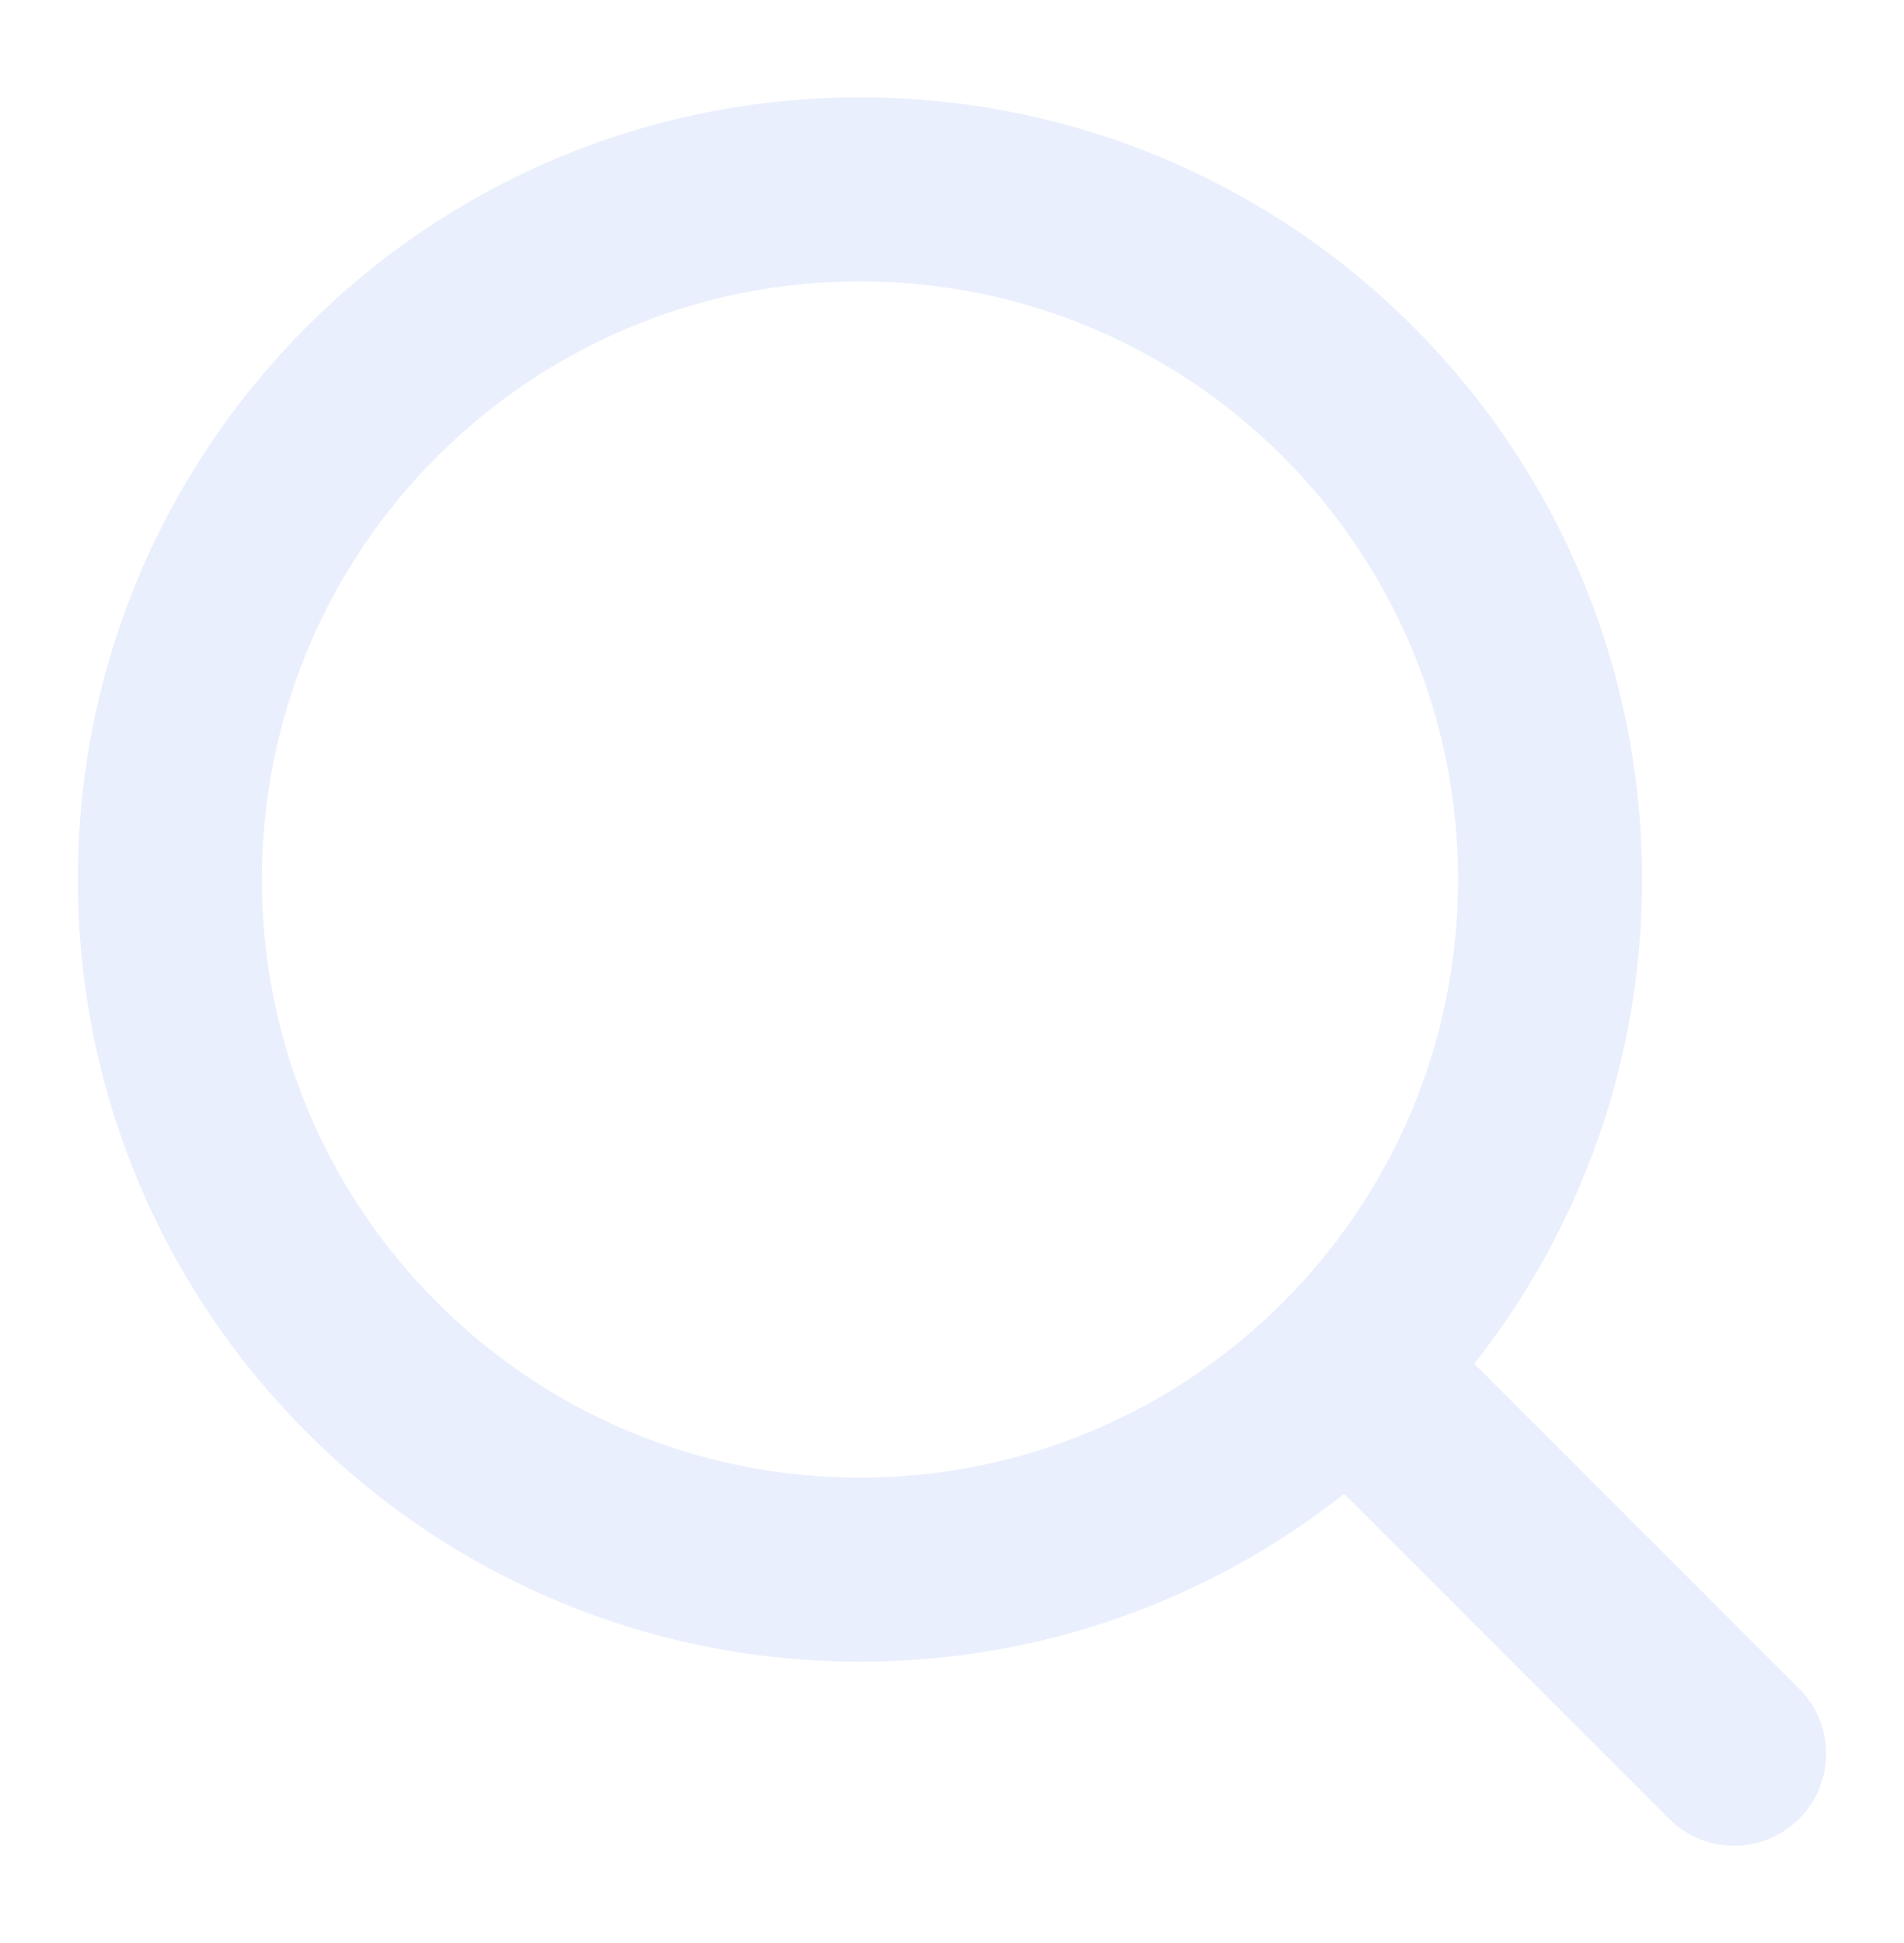 <svg width="489" height="499" viewBox="0 0 489 499" fill="none" xmlns="http://www.w3.org/2000/svg">
<g filter="url(#filter0_dd_791_56682)">
<path fill-rule="evenodd" clip-rule="evenodd" d="M67.262 225.868C67.262 141.034 136.032 72.263 220.864 72.263C305.695 72.263 374.466 141.034 374.466 225.868C374.466 310.701 305.695 379.473 220.864 379.473C136.032 379.473 67.262 310.701 67.262 225.868ZM220.864 25C109.93 25 20 114.932 20 225.868C20 336.803 109.93 426.736 220.864 426.736C267.818 426.736 311.009 410.625 345.211 383.629L428.659 467.078C437.888 476.307 452.85 476.307 462.079 467.078C471.307 457.85 471.307 442.887 462.079 433.658L378.629 350.207C405.62 316.006 421.728 272.818 421.728 225.868C421.728 114.931 331.797 25 220.864 25Z" fill="#EAEFFD"/>
</g>
<defs>
<filter id="filter0_dd_791_56682" x="0" y="0" width="489" height="499" filterUnits="userSpaceOnUse" color-interpolation-filters="sRGB">
<feFlood flood-opacity="0" result="BackgroundImageFix"/>
<feColorMatrix in="SourceAlpha" type="matrix" values="0 0 0 0 0 0 0 0 0 0 0 0 0 0 0 0 0 0 127 0" result="hardAlpha"/>
<feOffset dx="-5" dy="-10"/>
<feGaussianBlur stdDeviation="7.5"/>
<feComposite in2="hardAlpha" operator="out"/>
<feColorMatrix type="matrix" values="0 0 0 0 1 0 0 0 0 1 0 0 0 0 1 0 0 0 0.3 0"/>
<feBlend mode="normal" in2="BackgroundImageFix" result="effect1_dropShadow_791_56682"/>
<feColorMatrix in="SourceAlpha" type="matrix" values="0 0 0 0 0 0 0 0 0 0 0 0 0 0 0 0 0 0 127 0" result="hardAlpha"/>
<feOffset dx="5" dy="10"/>
<feGaussianBlur stdDeviation="7.5"/>
<feComposite in2="hardAlpha" operator="out"/>
<feColorMatrix type="matrix" values="0 0 0 0 0.38 0 0 0 0 0.439 0 0 0 0 1 0 0 0 0.2 0"/>
<feBlend mode="normal" in2="effect1_dropShadow_791_56682" result="effect2_dropShadow_791_56682"/>
<feBlend mode="normal" in="SourceGraphic" in2="effect2_dropShadow_791_56682" result="shape"/>
</filter>
</defs>
</svg>
